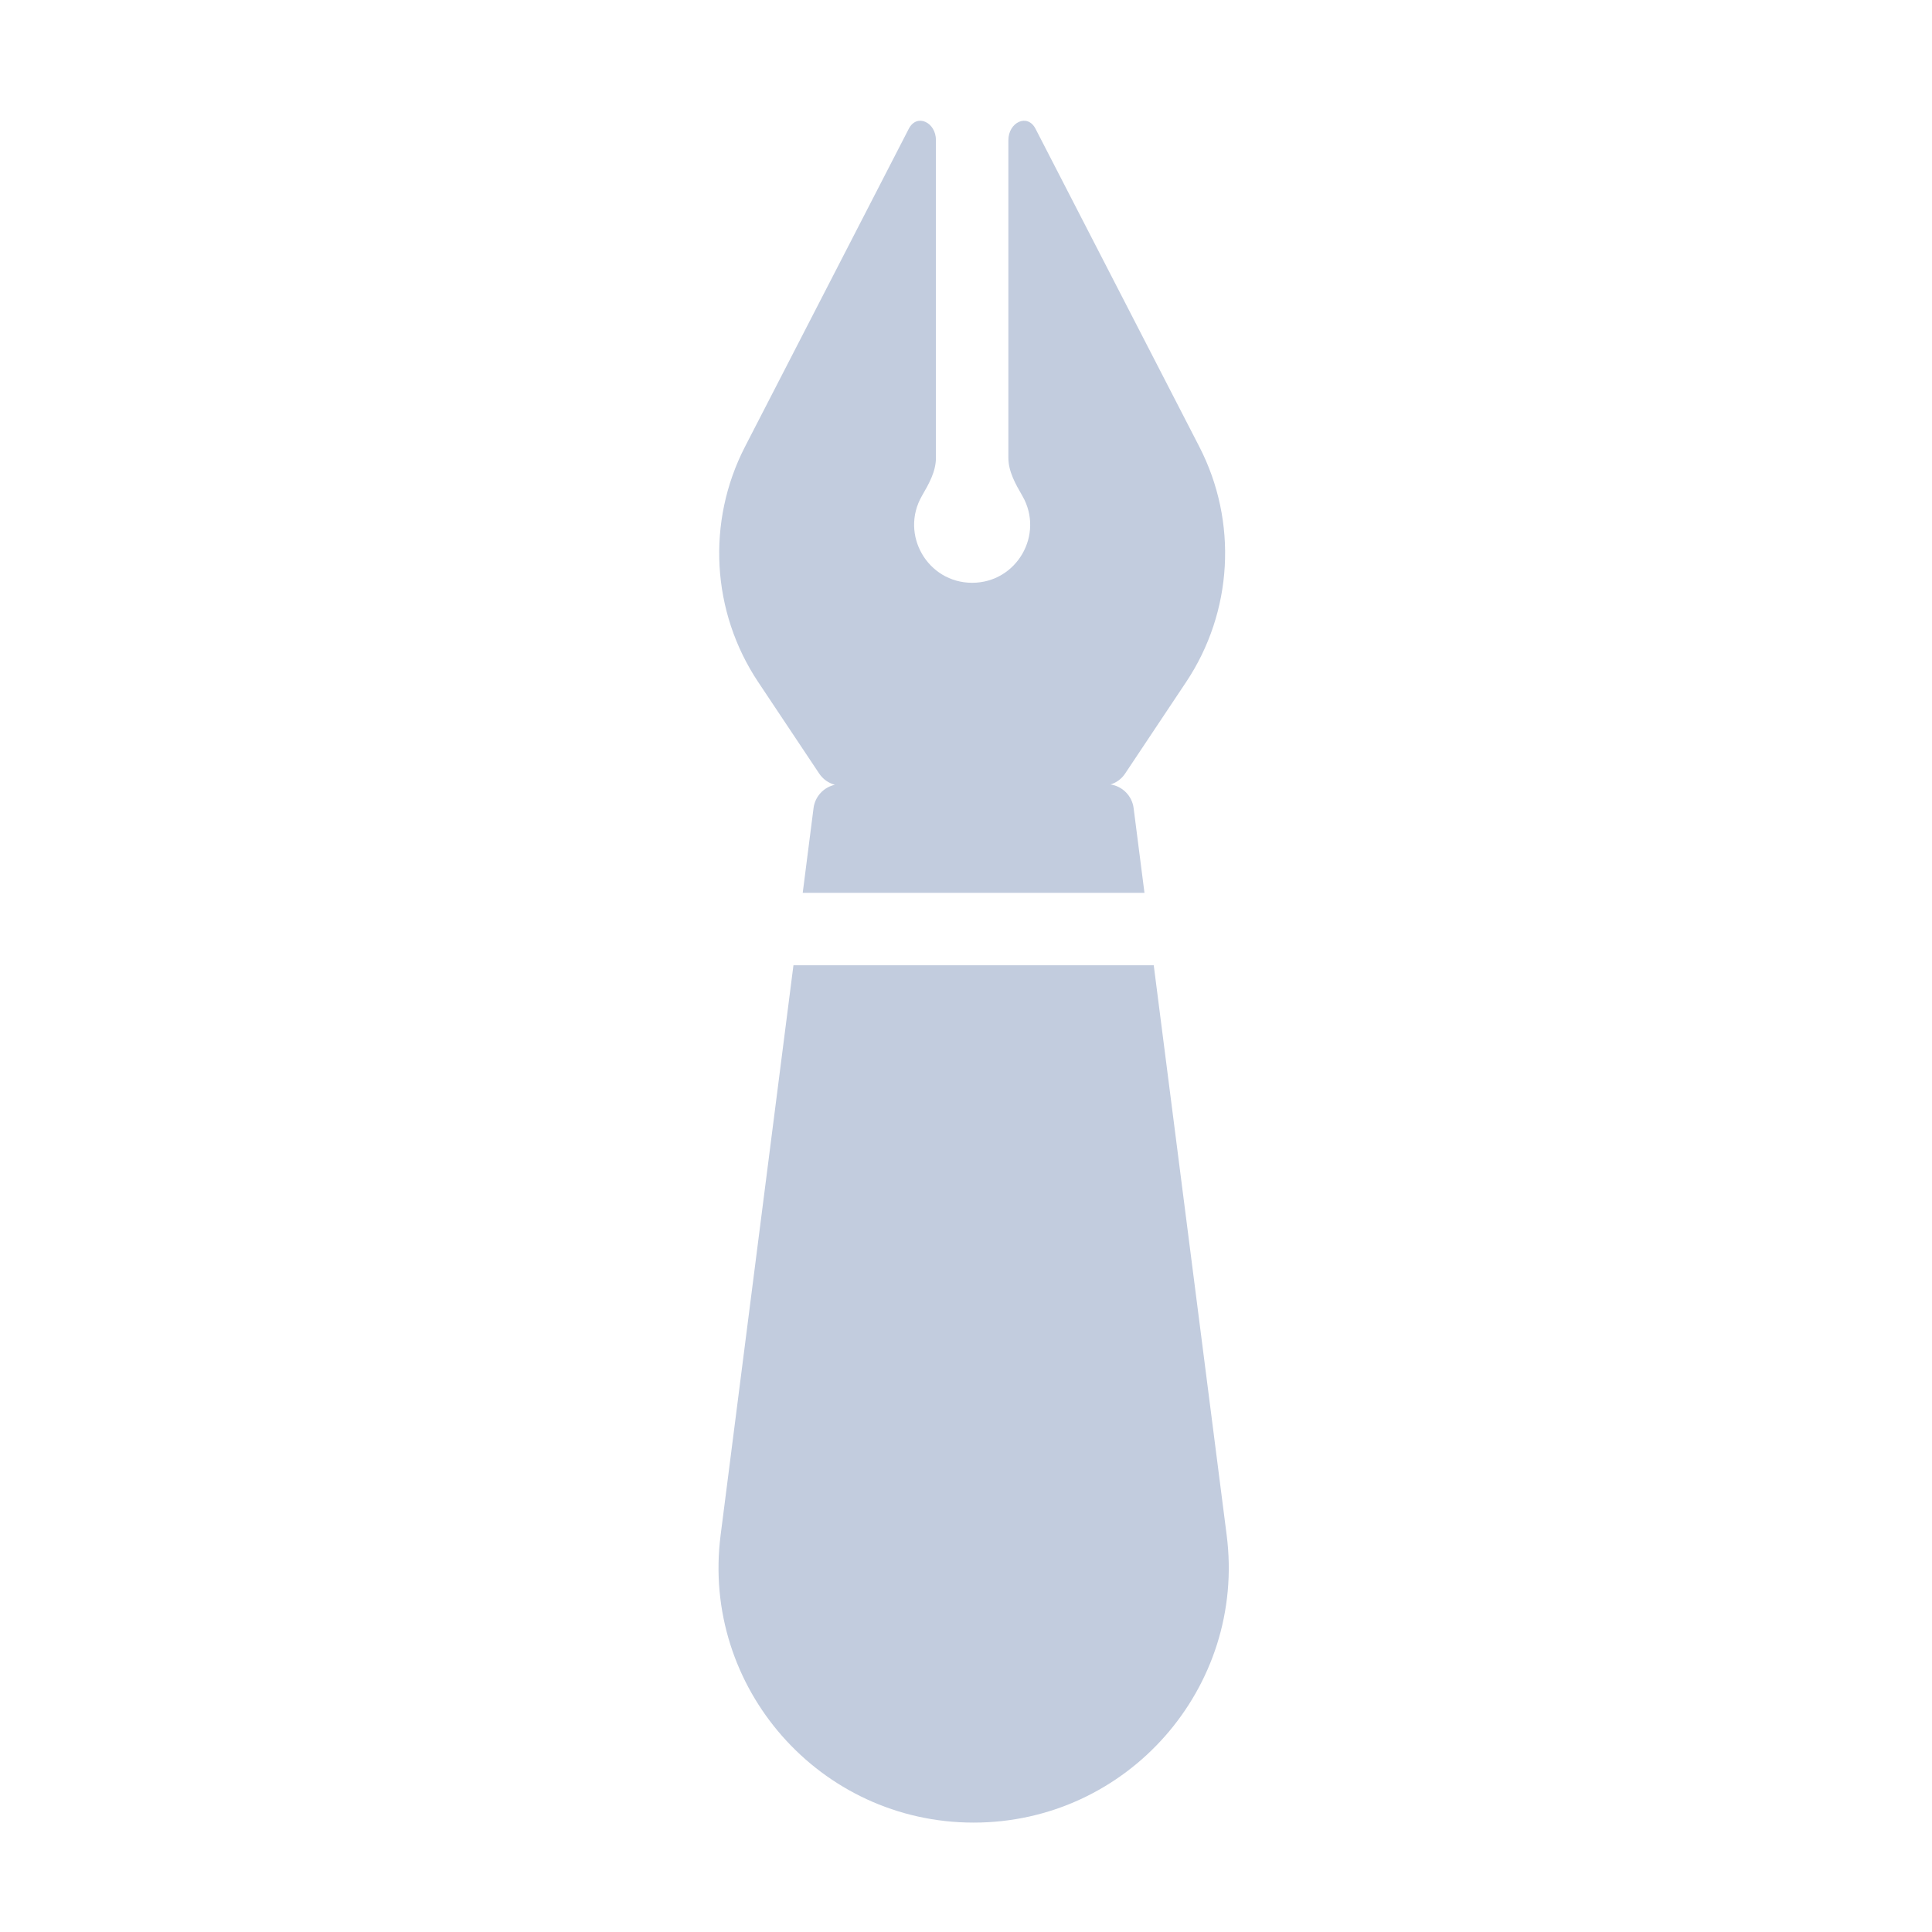 <svg width="80" height="80" viewBox="0 0 80 80" fill="none" xmlns="http://www.w3.org/2000/svg">
  <path d="M34.571 32.496C34.309 32.427 34.076 32.264 33.922 32.033L31.397 28.245C29.458 25.337 29.248 21.605 30.849 18.497L37.631 5.332C37.967 4.68 38.755 5.068 38.755 5.801V18.958C38.755 19.525 38.46 20.042 38.176 20.532C37.253 22.132 38.407 24.132 40.255 24.132C42.102 24.132 43.257 22.132 42.333 20.532C42.05 20.042 41.755 19.525 41.755 18.958V5.801C41.755 5.068 42.543 4.68 42.879 5.332L49.661 18.497C51.262 21.605 51.052 25.337 49.113 28.245L46.588 32.033C46.443 32.251 46.228 32.408 45.985 32.483C46.479 32.558 46.875 32.952 46.941 33.462L47.39 36.97L33.239 36.97L33.687 33.462C33.749 32.977 34.11 32.596 34.571 32.496Z" fill="#C2CCDE" />
  <path d="M40.316 75.47C46.682 75.47 51.602 69.88 50.794 63.566L47.774 39.97L32.855 39.97L29.839 63.568C29.032 69.882 33.951 75.47 40.316 75.47Z" fill="#C2CCDE" />
</svg>